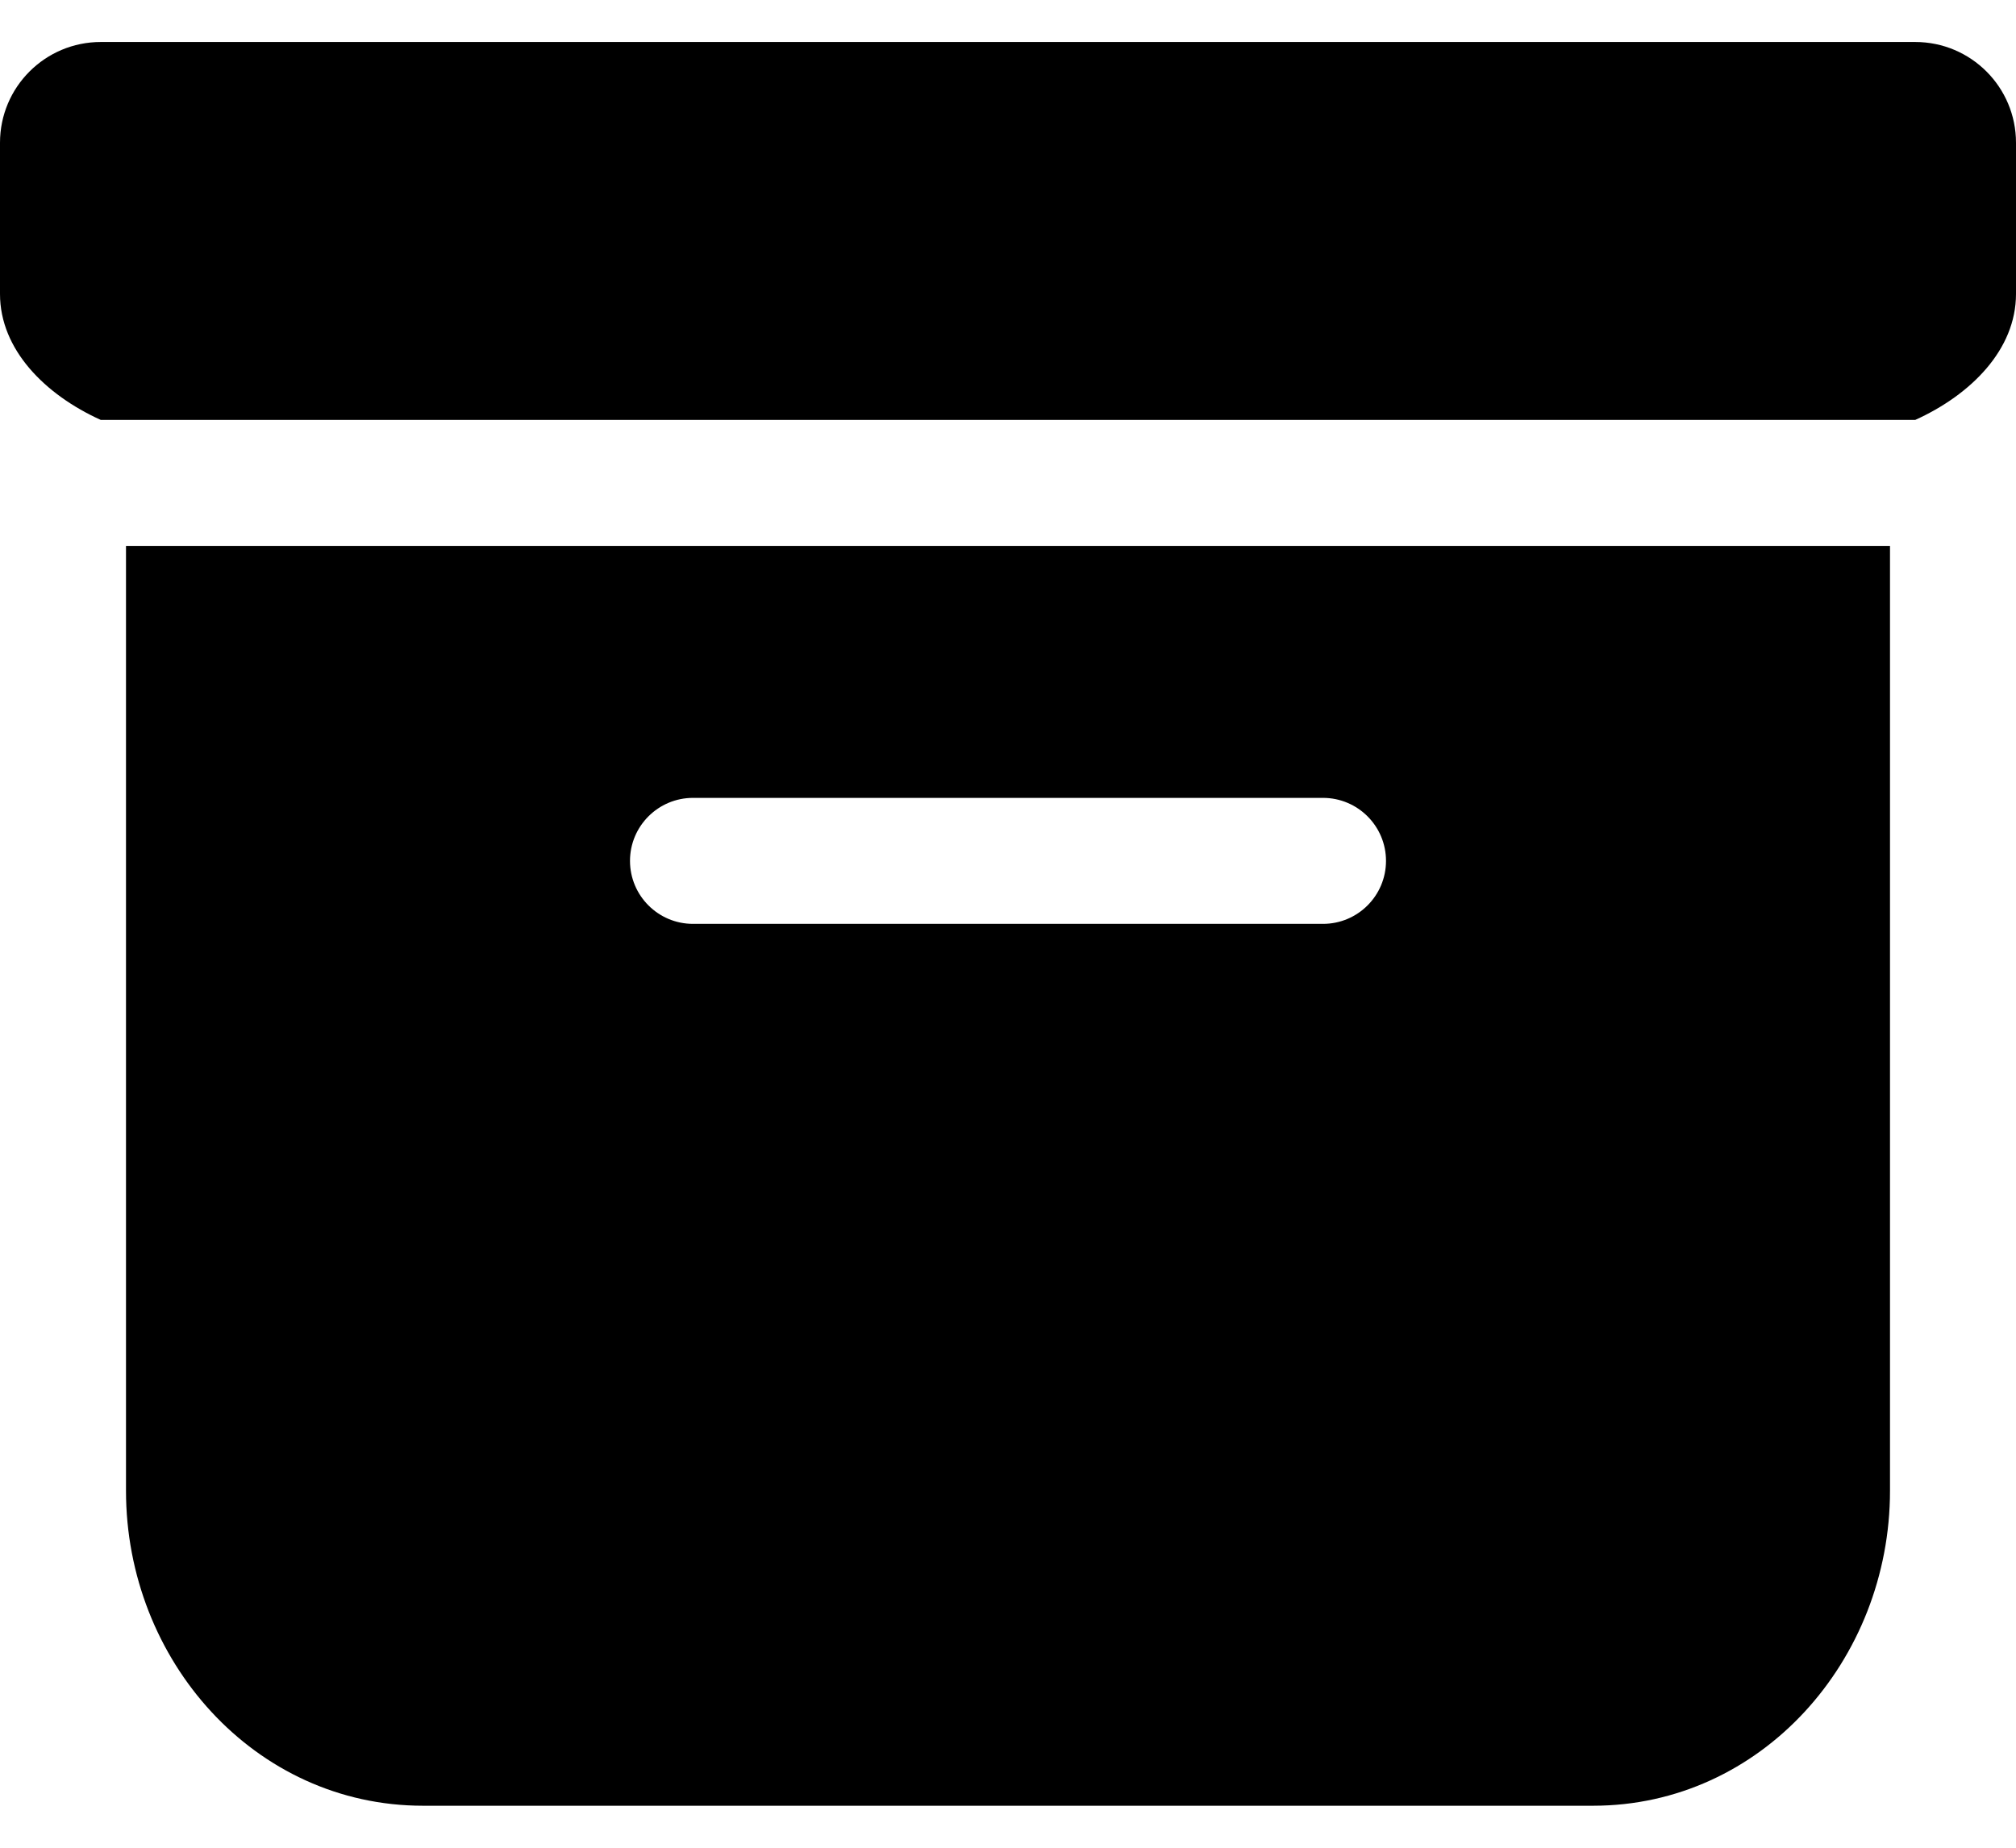 ﻿<?xml version="1.0" encoding="utf-8"?>
<svg version="1.1" xmlns:xlink="http://www.w3.org/1999/xlink" width="24px" height="22px" xmlns="http://www.w3.org/2000/svg">
  <defs>
    <pattern id="BGPattern" patternUnits="userSpaceOnUse" alignment="0 0" imageRepeat="None" />
    <mask fill="white" id="Clip4676">
      <path d="M 5.036 21.5  L 18.965 21.5  C 20.968 21.5  22.5 19.768  22.5 17.75  L 22.5 6.5  L 1.5 6.5  L 1.5 17.75  C 1.5 19.768  3.031 21.5  5.036 21.5  Z M 22.8 0.5  L 1.2 0.5  C 0.537 0.5  0 1.037  0 1.7  L 0 3.5  C 0 4.163  0.537 4.7  1.2 5  L 22.8 5  C 23.463 4.7  24 4.163  24 3.5  L 24 1.7  C 24 1.037  23.463 0.5  22.8 0.5  Z M 7.5 10.25  C 7.5 9.836  7.836 9.5  8.25 9.5  L 15.75 9.5  C 16.164 9.5  16.5 9.836  16.5 10.25  C 16.5 10.664  16.164 11  15.75 11  L 8.25 11  C 7.836 11  7.5 10.664  7.5 10.25  Z " fill-rule="evenodd" />
    </mask>
  </defs>
  <g>
    <path d="M 5.036 21.5  L 18.965 21.5  C 20.968 21.5  22.5 19.768  22.5 17.75  L 22.5 6.5  L 1.5 6.5  L 1.5 17.75  C 1.5 19.768  3.031 21.5  5.036 21.5  Z M 22.8 0.5  L 1.2 0.5  C 0.537 0.5  0 1.037  0 1.7  L 0 3.5  C 0 4.163  0.537 4.7  1.2 5  L 22.8 5  C 23.463 4.7  24 4.163  24 3.5  L 24 1.7  C 24 1.037  23.463 0.5  22.8 0.5  Z M 7.5 10.25  C 7.5 9.836  7.836 9.5  8.25 9.5  L 15.75 9.5  C 16.164 9.5  16.5 9.836  16.5 10.25  C 16.5 10.664  16.164 11  15.75 11  L 8.25 11  C 7.836 11  7.5 10.664  7.5 10.25  Z " fill-rule="nonzero" fill="rgba(0, 0, 0, 1)" stroke="none" class="fill" />
    <path d="M 5.036 21.5  L 18.965 21.5  C 20.968 21.5  22.5 19.768  22.5 17.75  L 22.5 6.5  L 1.5 6.5  L 1.5 17.75  C 1.5 19.768  3.031 21.5  5.036 21.5  Z " stroke-width="0" stroke-dasharray="0" stroke="rgba(255, 255, 255, 0)" fill="none" class="stroke" mask="url(#Clip4676)" />
    <path d="M 22.8 0.5  L 1.2 0.5  C 0.537 0.5  0 1.037  0 1.7  L 0 3.5  C 0 4.163  0.537 4.7  1.2 5  L 22.8 5  C 23.463 4.7  24 4.163  24 3.5  L 24 1.7  C 24 1.037  23.463 0.5  22.8 0.5  Z " stroke-width="0" stroke-dasharray="0" stroke="rgba(255, 255, 255, 0)" fill="none" class="stroke" mask="url(#Clip4676)" />
    <path d="M 7.5 10.25  C 7.5 9.836  7.836 9.5  8.25 9.5  L 15.75 9.5  C 16.164 9.5  16.5 9.836  16.5 10.25  C 16.5 10.664  16.164 11  15.75 11  L 8.25 11  C 7.836 11  7.5 10.664  7.5 10.25  Z " stroke-width="0" stroke-dasharray="0" stroke="rgba(255, 255, 255, 0)" fill="none" class="stroke" mask="url(#Clip4676)" />
  </g>
</svg>